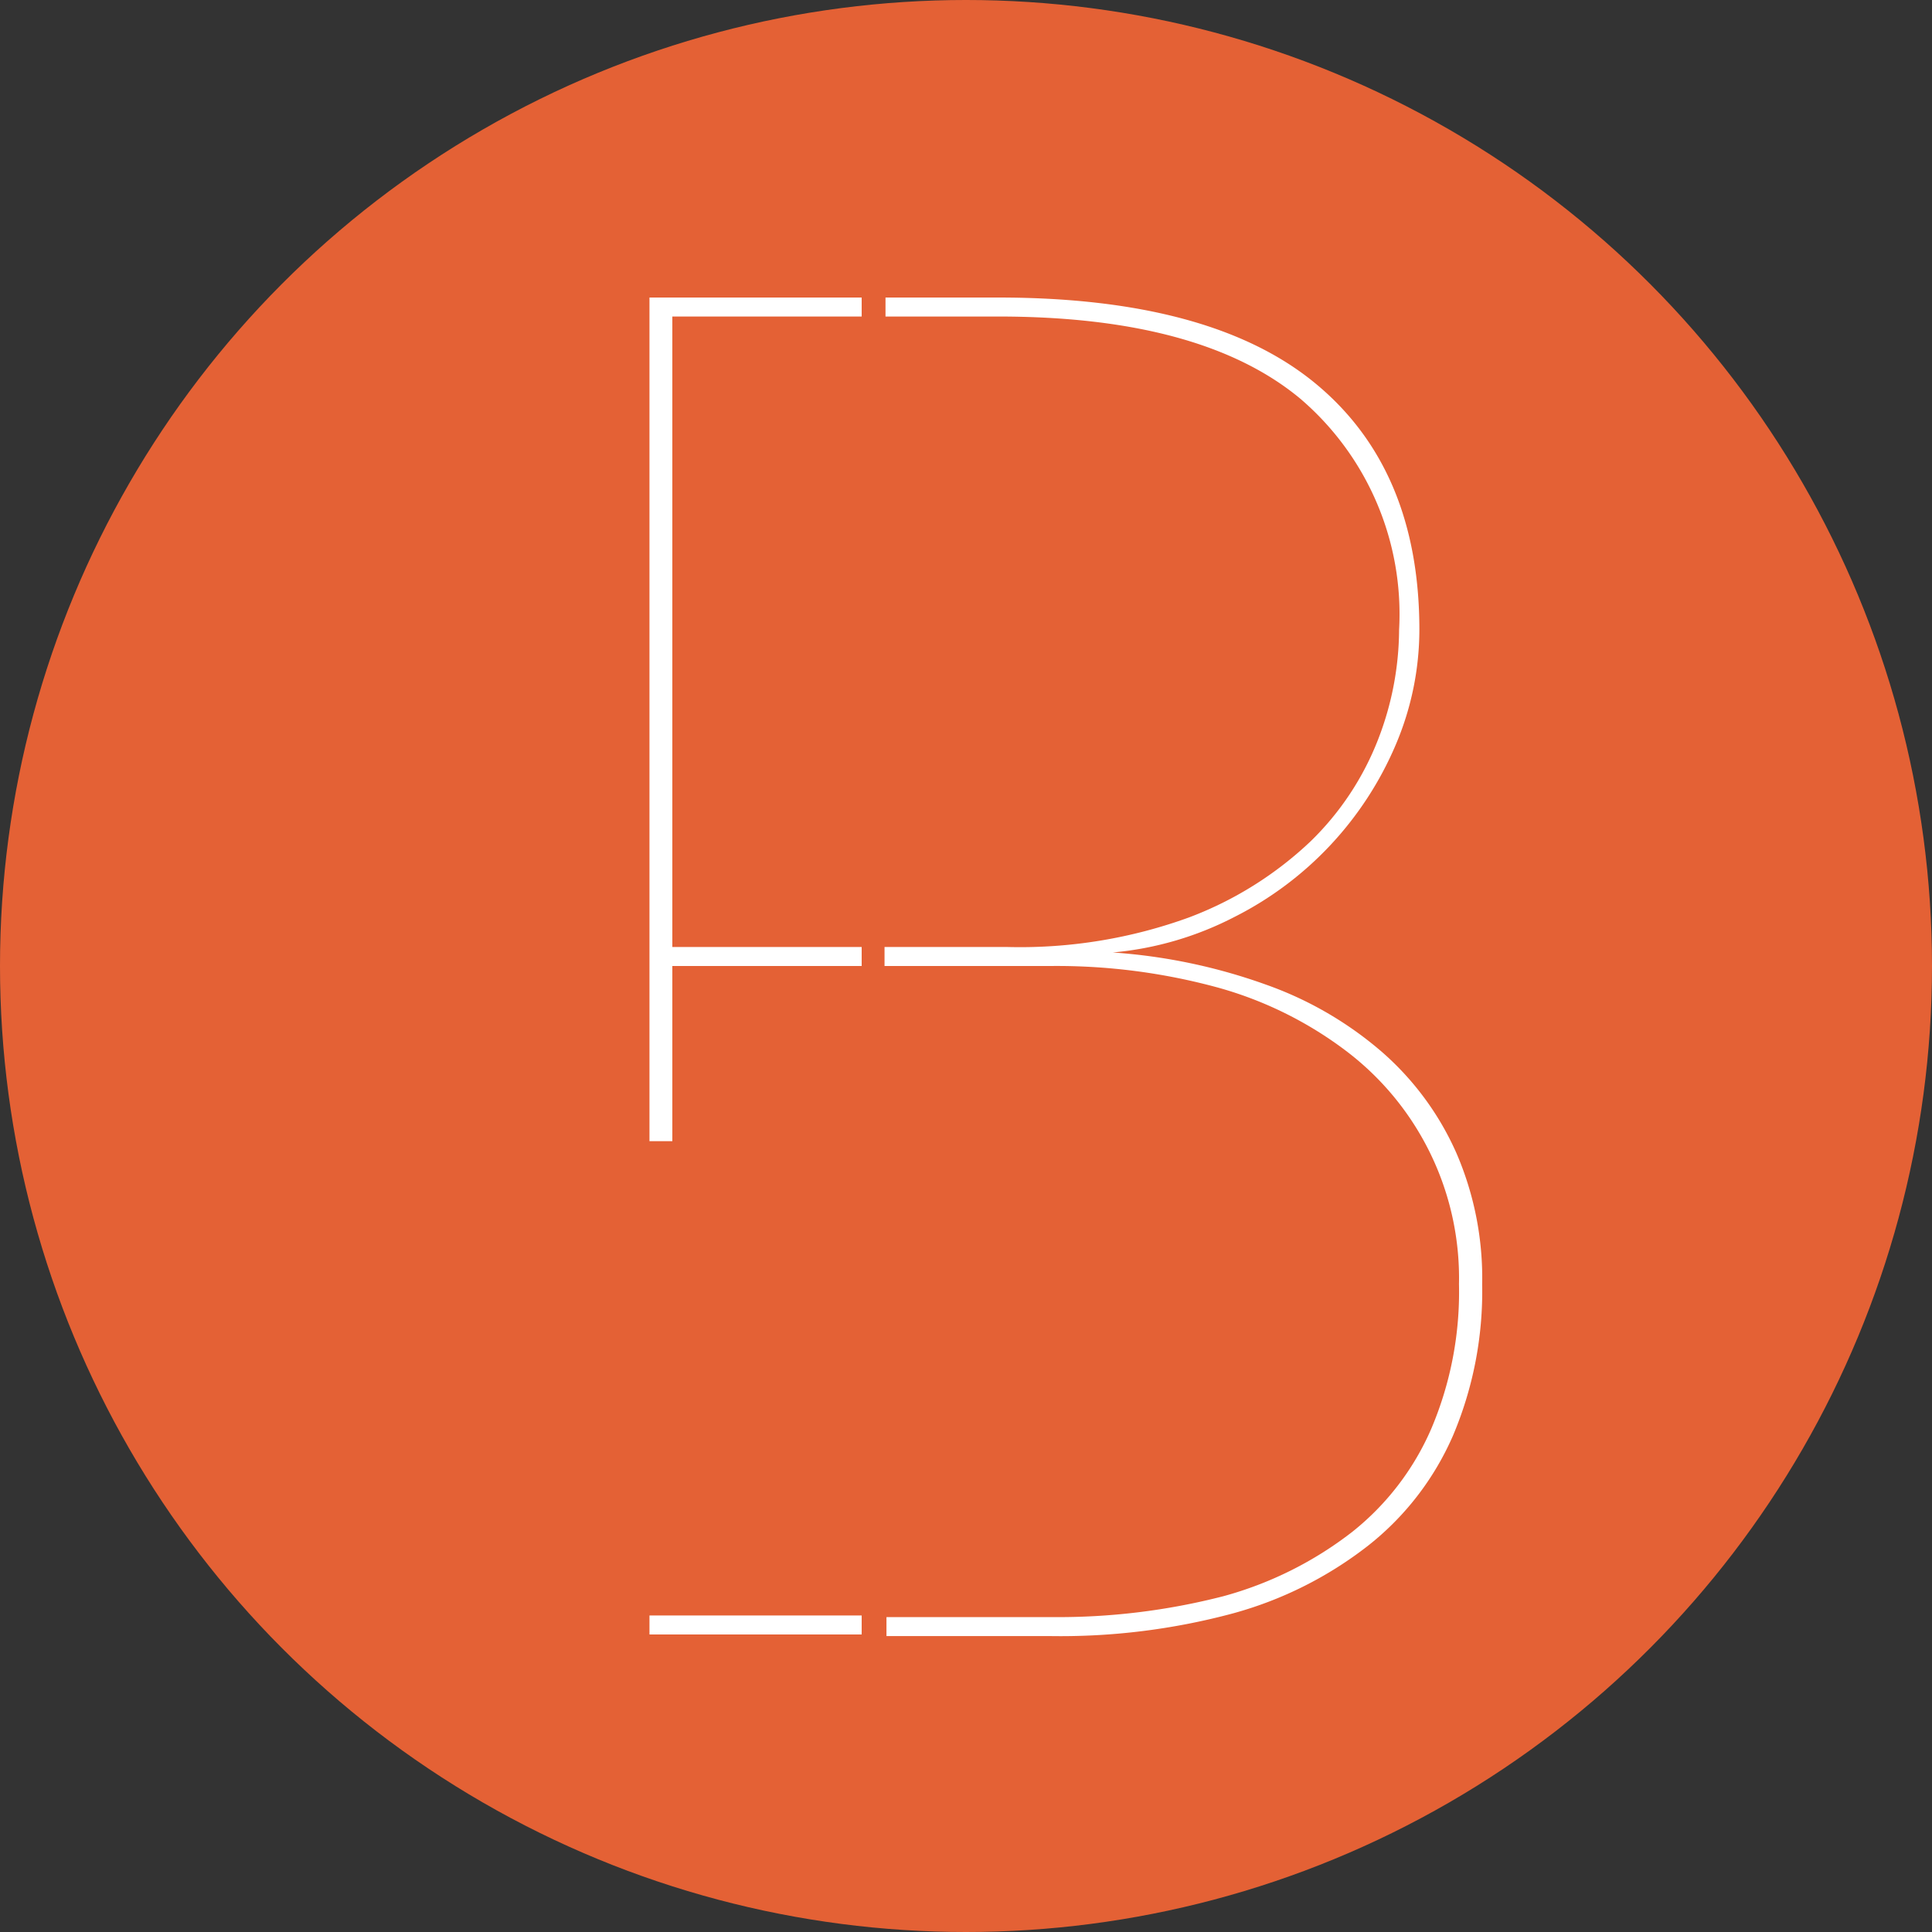 <svg xmlns="http://www.w3.org/2000/svg" viewBox="0 0 60 60"><rect x="0" y="0" width="60" height="60" fill="#333333" stroke="none"/><defs><style>.cls-1{fill:#e46135;}.cls-2{fill:#fff;}</style></defs><title>bh_logo_v2_hover</title><g id="Layer_2" data-name="Layer 2"><g id="Layer_1-2" data-name="Layer 1"><circle class="cls-1" cx="30" cy="30" r="30"/><path class="cls-2" d="M45.23,35.81a9,9,0,0,0-2.3-3.13,11.22,11.22,0,0,0-3.61-2.1,17.6,17.6,0,0,0-4.76-1,10.21,10.21,0,0,0,3.79-1.11,10.65,10.65,0,0,0,5-5.35,9.14,9.14,0,0,0,.73-3.56c0-3.34-1.09-5.9-3.25-7.67S35.38,9.24,31,9.24h-3.5v.59H31q6.31,0,9.38,2.55a8.8,8.8,0,0,1,3.07,7.18,9.52,9.52,0,0,1-.65,3.4,8.91,8.91,0,0,1-2.1,3.17,11.25,11.25,0,0,1-3.77,2.36,15.35,15.35,0,0,1-5.64.92H27.47V30h5.16a19,19,0,0,1,5.23.68,11.84,11.84,0,0,1,4,2,8.85,8.85,0,0,1,3.45,7.2,10.87,10.87,0,0,1-.86,4.49A8.3,8.3,0,0,1,42,47.57a11.42,11.42,0,0,1-4,2,20.58,20.58,0,0,1-5.37.65h-5.1v.59h5.1a20.62,20.62,0,0,0,5.68-.71A11.94,11.94,0,0,0,42.49,48a8.83,8.83,0,0,0,2.64-3.43,11.49,11.49,0,0,0,.9-4.68A9.78,9.78,0,0,0,45.23,35.81Z"/><polygon class="cls-2" points="20.88 30 26.76 30 26.76 29.41 20.88 29.41 20.88 9.83 26.76 9.83 26.76 9.24 20.17 9.24 20.17 35.44 20.88 35.44 20.88 30"/><polygon class="cls-2" points="26.76 50.17 21.52 50.17 20.88 50.17 20.17 50.17 20.17 50.76 26.76 50.76 26.76 50.17"/></g></g></svg>
